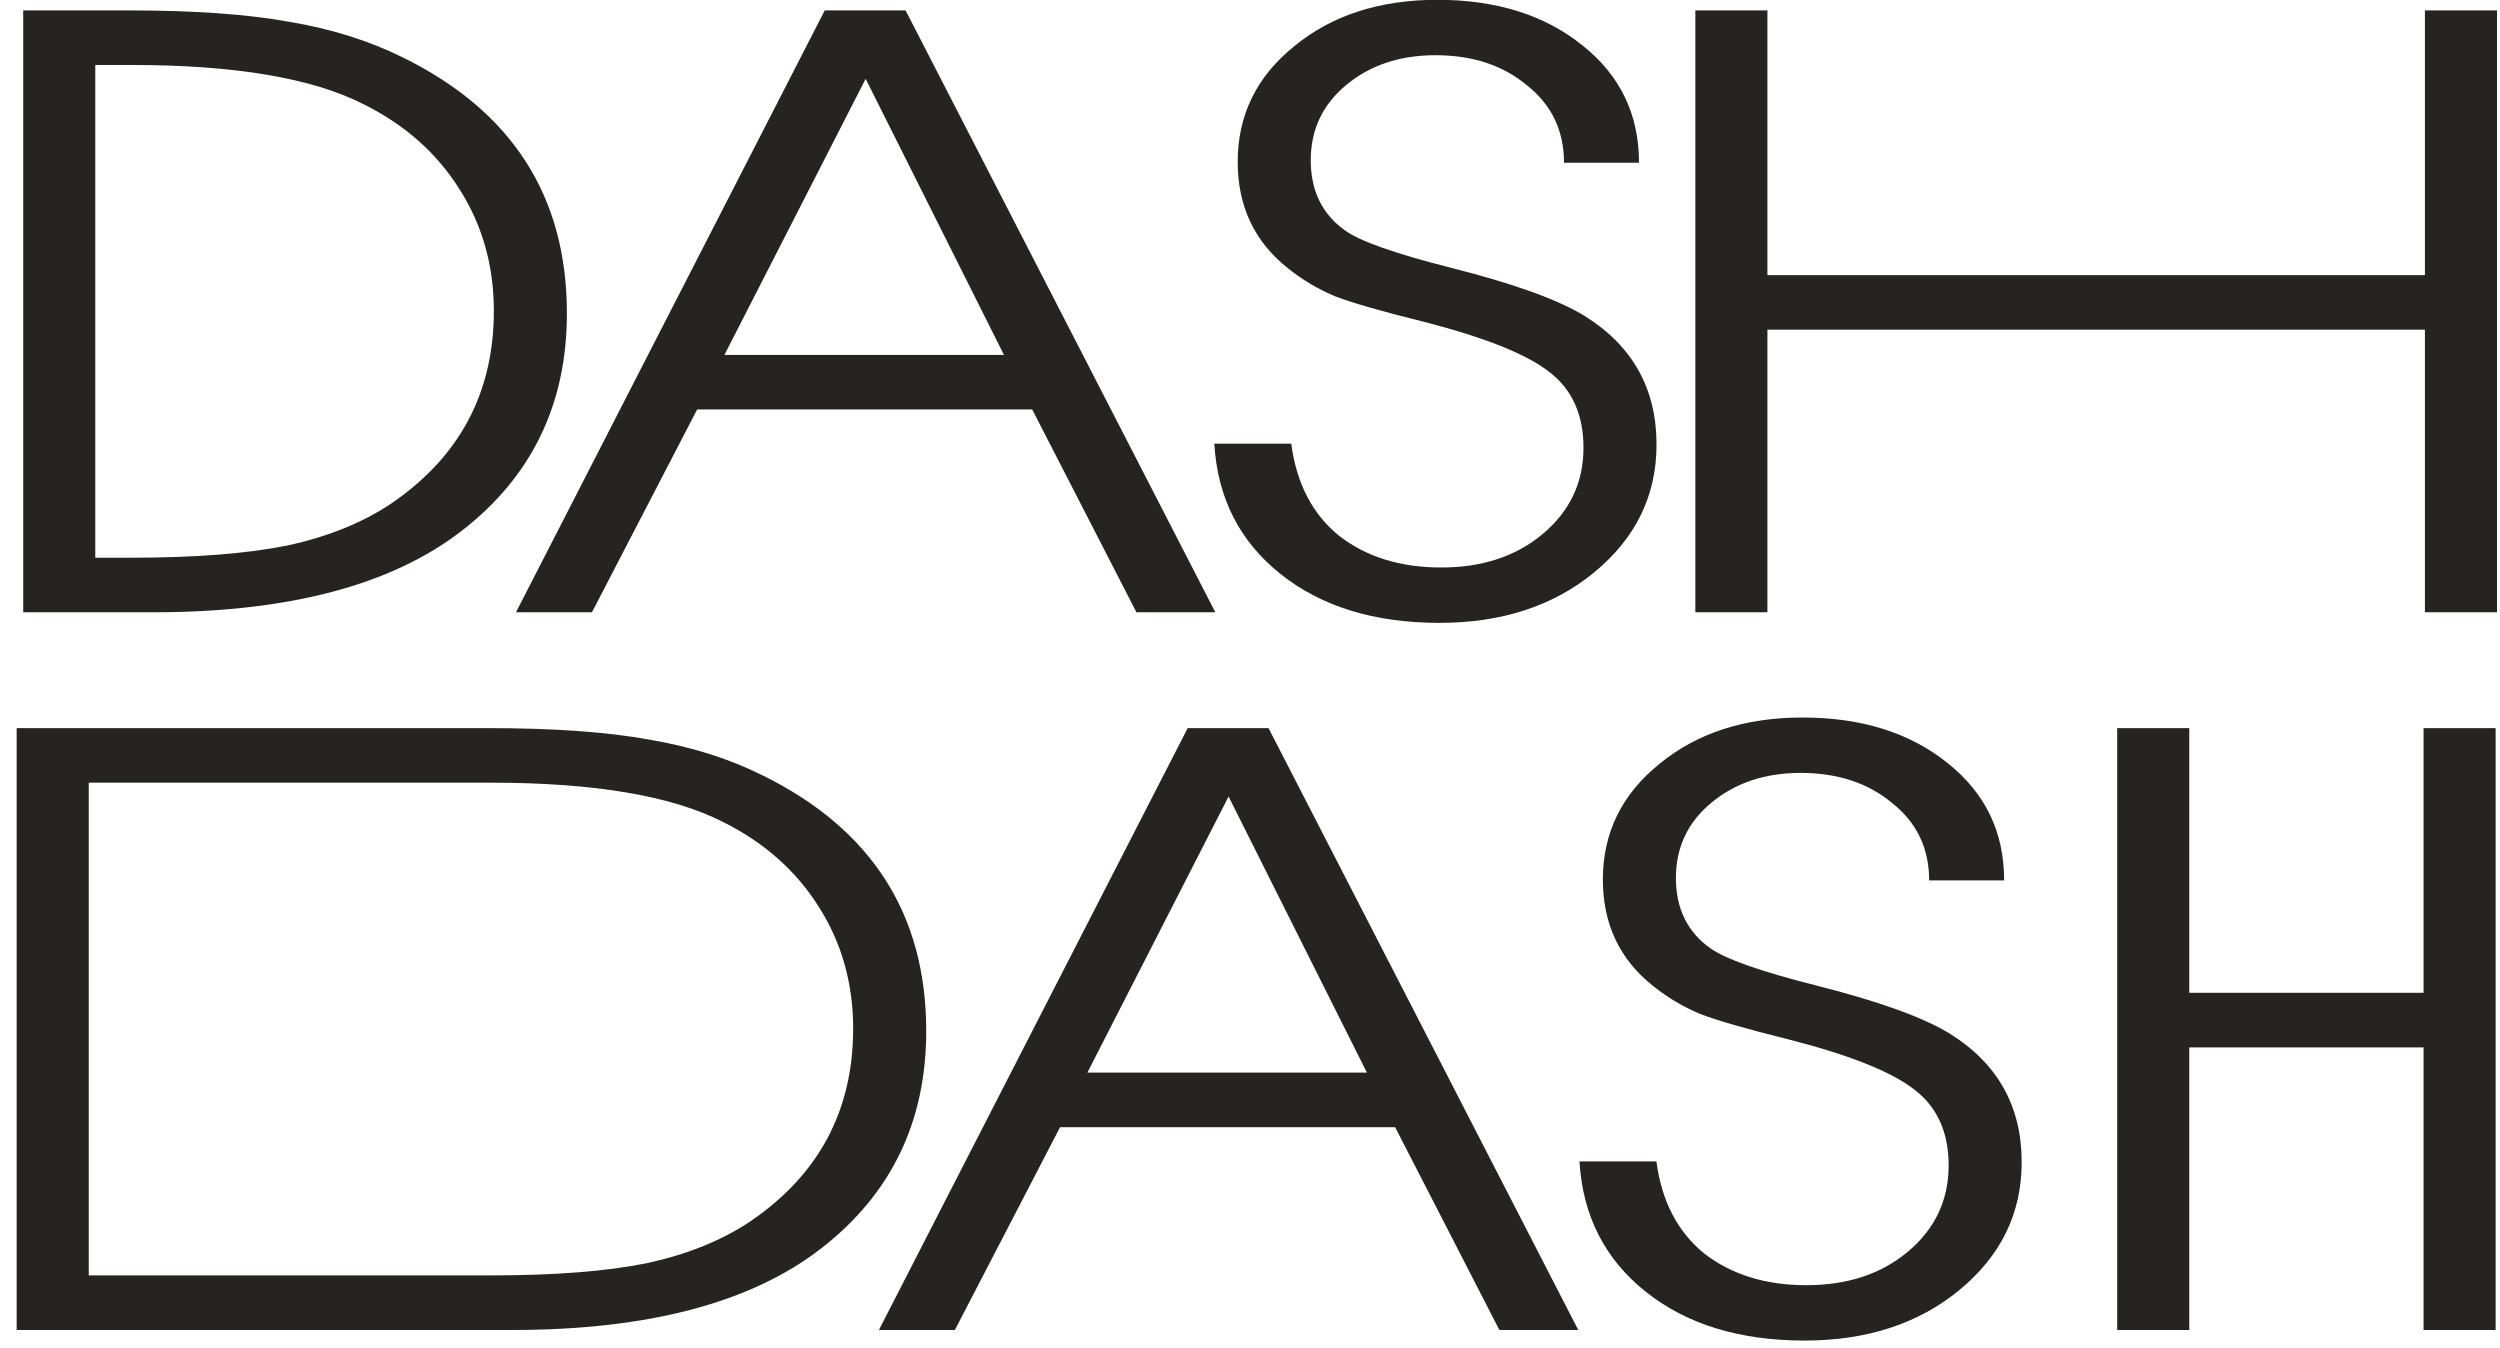 <svg width="141" height="76" viewBox="0 0 141 76" fill="none" xmlns="http://www.w3.org/2000/svg">
<path fill-rule="evenodd" clip-rule="evenodd" d="M93.428 25.07C93.428 27.949 92.257 30.353 89.913 32.282C87.605 34.181 84.694 35.13 81.178 35.13C77.515 35.13 74.53 34.211 72.223 32.374C69.916 30.537 68.67 28.087 68.487 25.024H72.827C73.12 27.26 74.018 28.99 75.519 30.215C77.057 31.409 78.98 32.007 81.287 32.007C83.595 32.007 85.499 31.379 87.001 30.123C88.539 28.837 89.308 27.214 89.308 25.254C89.308 23.386 88.667 21.962 87.385 20.982C86.104 19.972 83.723 19.022 80.244 18.134C77.9 17.552 76.252 17.078 75.299 16.71C74.347 16.312 73.468 15.792 72.662 15.149C70.758 13.648 69.806 11.642 69.806 9.131C69.806 6.498 70.868 4.323 72.992 2.608C75.116 0.863 77.808 -0.01 81.068 -0.01C84.401 -0.01 87.129 0.848 89.253 2.563C91.377 4.247 92.44 6.452 92.44 9.177H88.21C88.21 7.37 87.514 5.916 86.122 4.813C84.767 3.68 83.046 3.114 80.958 3.114C78.944 3.114 77.259 3.68 75.904 4.813C74.585 5.916 73.926 7.324 73.926 9.039C73.926 10.754 74.567 12.071 75.849 12.99C76.691 13.602 78.687 14.306 81.837 15.103C85.353 15.991 87.862 16.894 89.363 17.813C92.073 19.497 93.428 21.916 93.428 25.07ZM26.04 29.939C29.995 26.877 31.973 22.789 31.973 17.675C31.973 11.091 28.896 6.283 22.744 3.252C20.839 2.302 18.697 1.629 16.316 1.23C13.972 0.802 10.95 0.587 7.251 0.587L1.309 0.587V34.533L8.625 34.533C16.279 34.533 22.084 33.002 26.04 29.939ZM25.93 10.693C27.212 12.714 27.853 14.995 27.853 17.537C27.853 22.161 25.912 25.79 22.029 28.424C20.418 29.495 18.477 30.276 16.206 30.766C13.935 31.226 11.005 31.455 7.416 31.455L5.374 31.455V3.665H7.416C13.239 3.665 17.598 4.4 20.491 5.87C22.835 7.033 24.648 8.641 25.93 10.693ZM64.095 34.533H68.545L51.075 0.587H46.516L29.101 34.533H33.386L39.319 23.095H58.217L64.095 34.533ZM48.823 4.446L56.624 20.018H40.857L48.823 4.446ZM136.765 34.533H140.831V0.587H136.765V15.516L99.683 15.516V0.587H95.618V34.533H99.683V18.594L136.765 18.594V34.533ZM114.023 65.549C114.023 68.427 112.851 70.831 110.507 72.76C108.2 74.659 105.288 75.608 101.773 75.608C98.11 75.608 95.125 74.69 92.818 72.852C90.511 71.015 89.265 68.565 89.082 65.503H93.422C93.715 67.738 94.612 69.468 96.114 70.693C97.652 71.888 99.575 72.485 101.882 72.485C104.19 72.485 106.094 71.857 107.596 70.602C109.134 69.315 109.903 67.692 109.903 65.732C109.903 63.864 109.262 62.441 107.98 61.461C106.698 60.45 104.318 59.501 100.839 58.613C98.495 58.031 96.847 57.556 95.894 57.189C94.942 56.791 94.063 56.27 93.257 55.627C91.353 54.126 90.401 52.121 90.401 49.609C90.401 46.976 91.463 44.802 93.587 43.087C95.711 41.341 98.403 40.468 101.663 40.468C104.995 40.468 107.724 41.326 109.848 43.041C111.972 44.725 113.034 46.93 113.034 49.655H108.804C108.804 47.849 108.109 46.394 106.717 45.292C105.362 44.159 103.64 43.592 101.553 43.592C99.538 43.592 97.854 44.159 96.499 45.292C95.18 46.394 94.521 47.803 94.521 49.518C94.521 51.233 95.162 52.549 96.444 53.468C97.286 54.08 99.282 54.785 102.432 55.581C105.948 56.469 108.456 57.372 109.958 58.291C112.668 59.975 114.023 62.395 114.023 65.549ZM46.306 70.418C50.261 67.355 52.239 63.267 52.239 58.153C52.239 51.569 49.162 46.761 43.009 43.73C41.105 42.781 38.962 42.107 36.582 41.709C34.238 41.28 31.216 41.066 27.517 41.066H0.939V75.011H28.891C36.545 75.011 42.35 73.48 46.306 70.418ZM46.196 51.171C47.477 53.192 48.118 55.474 48.118 58.015C48.118 62.639 46.177 66.268 42.295 68.902C40.684 69.974 38.743 70.755 36.472 71.245C34.201 71.704 31.271 71.933 27.682 71.933H5.005V44.143H27.682C33.505 44.143 37.864 44.878 40.757 46.348C43.101 47.512 44.914 49.12 46.196 51.171ZM84.565 75.011H89.014L71.545 41.066H66.985L49.57 75.011H53.855L59.788 63.574H78.686L84.565 75.011ZM69.292 44.924L77.093 60.496H61.327L69.292 44.924ZM136.689 75.011H140.754V41.066H136.689V55.994H123.475V41.066H119.41V75.011H123.475V59.072H136.689V75.011Z" fill="#252422"/>
</svg>

